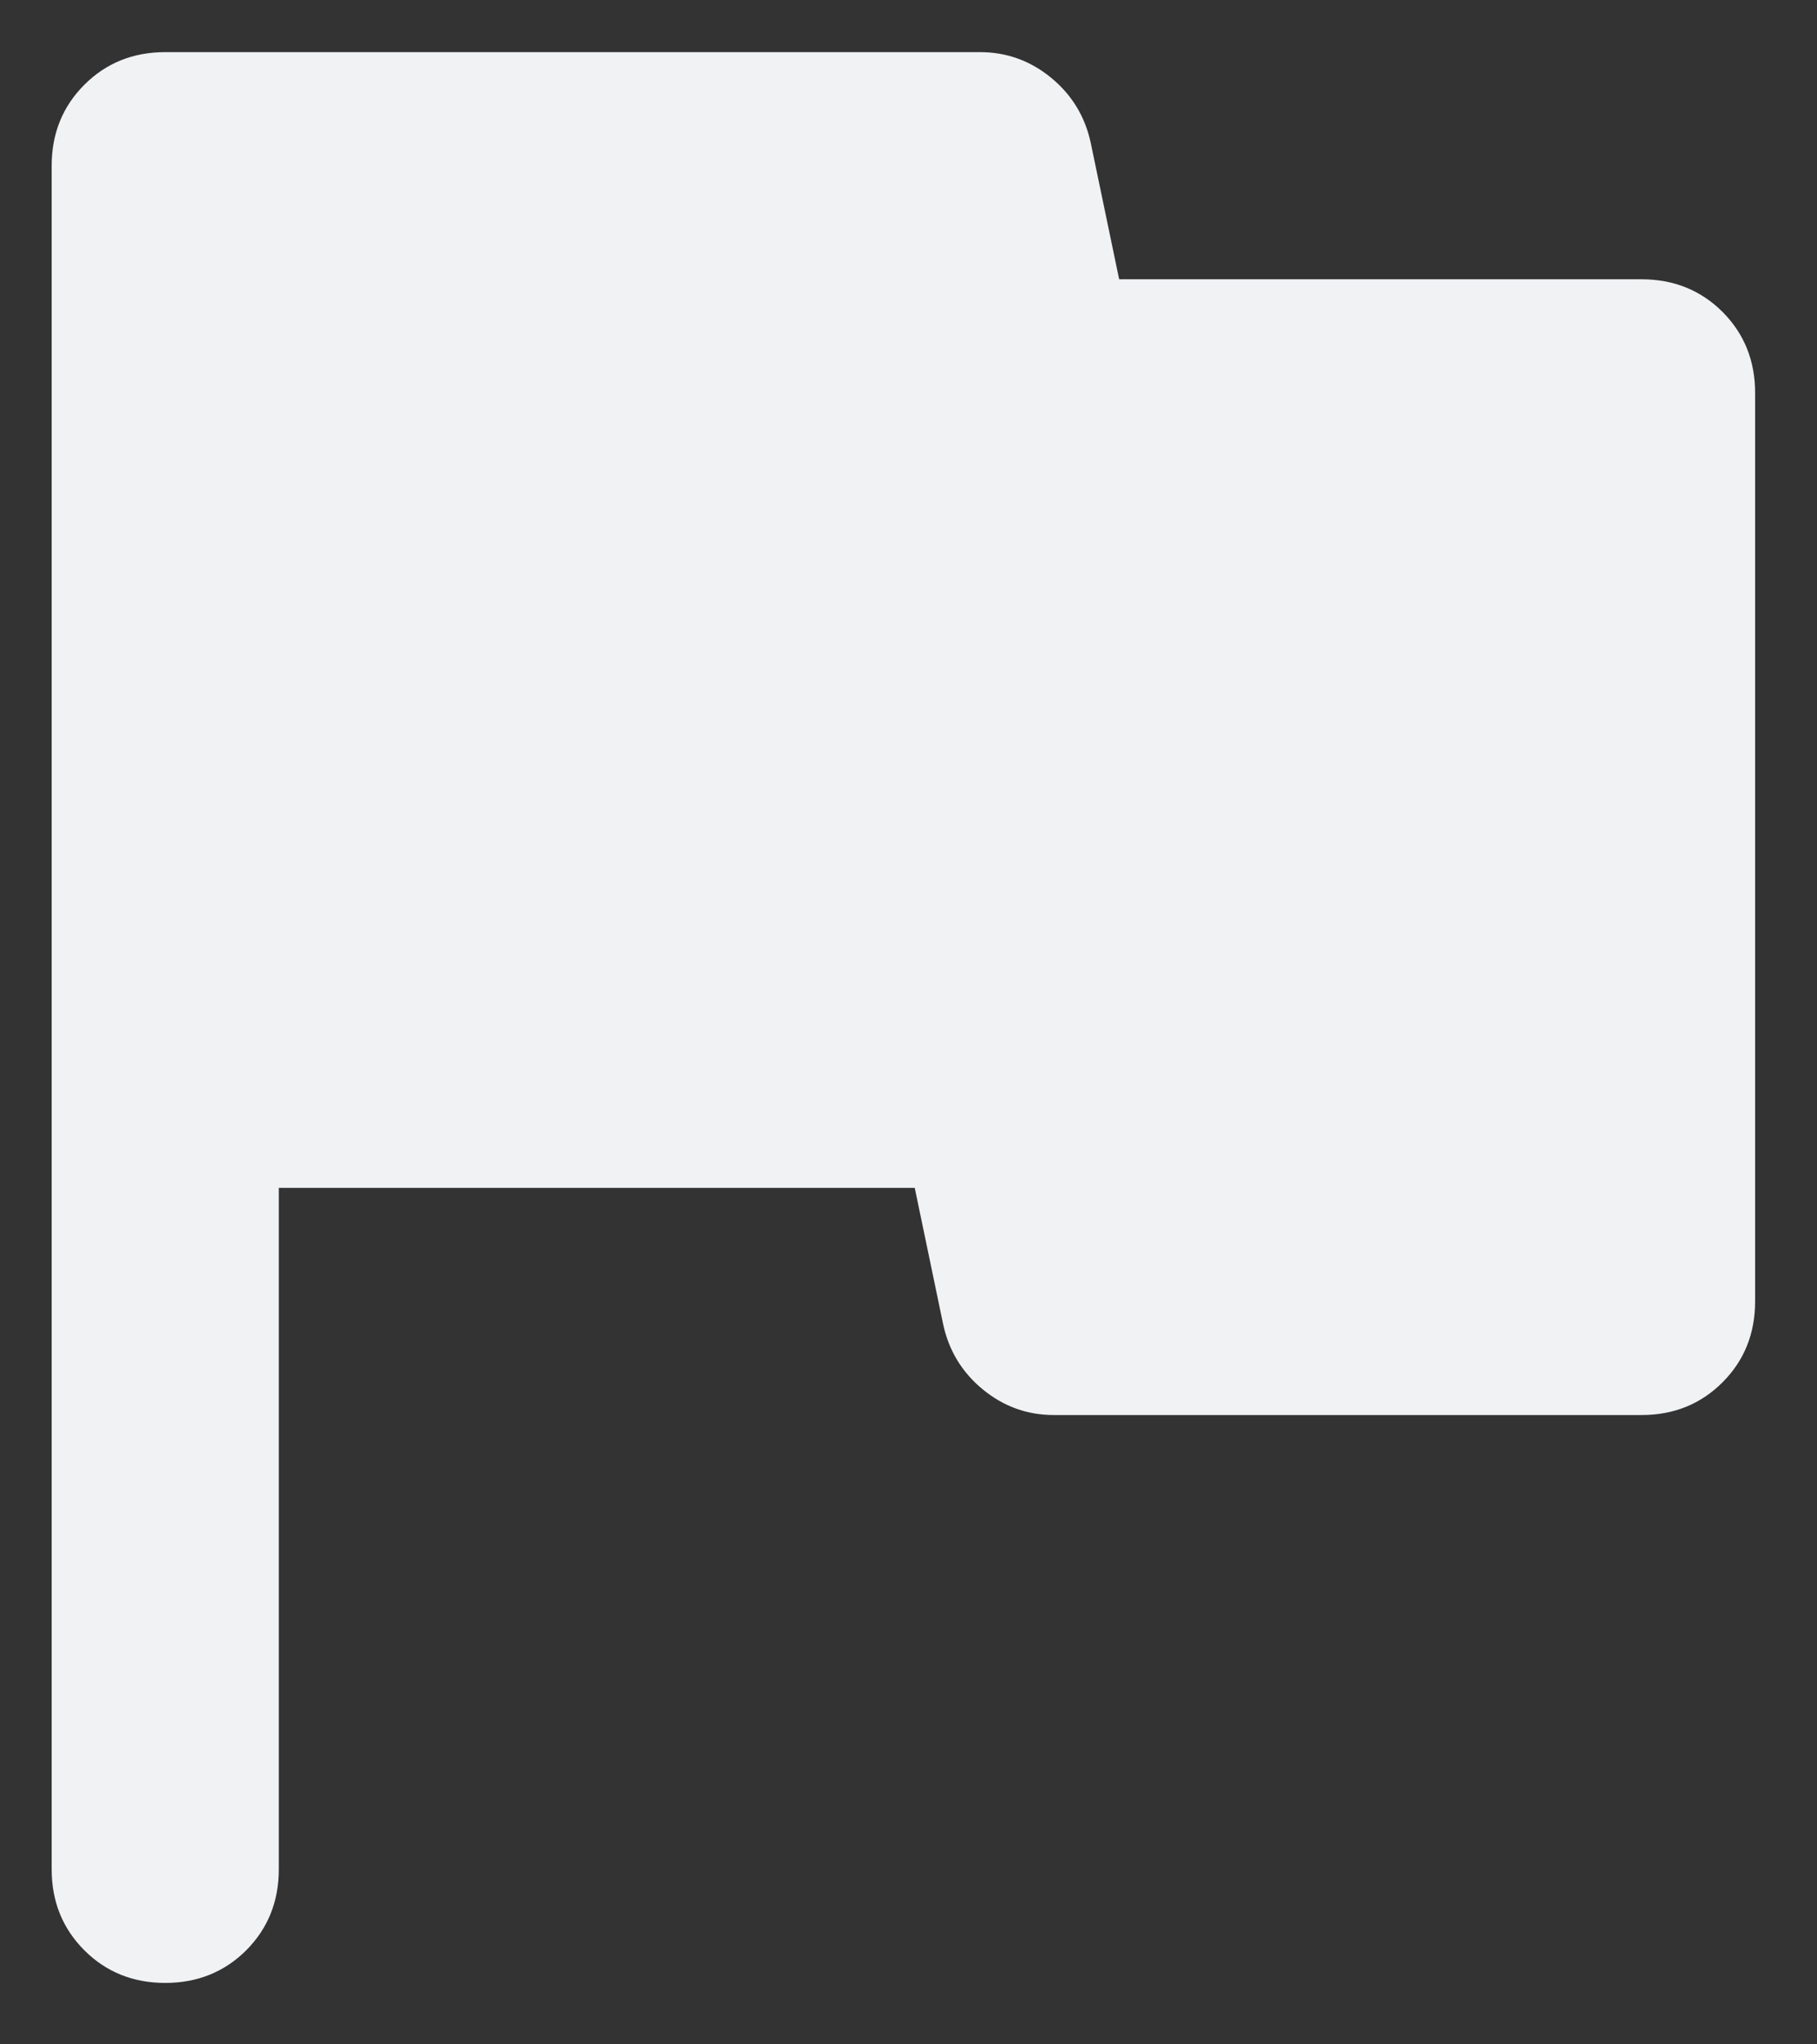 <svg width="16" height="18" viewBox="0 0 16 18" fill="none" xmlns="http://www.w3.org/2000/svg">
<rect x="0" y="0" width="16" height="18" fill="#333333" stroke="none"/>
<path d="M2.455 10.459V16.459C2.455 16.742 2.359 16.98 2.168 17.172C1.976 17.363 1.738 17.459 1.455 17.459C1.172 17.459 0.934 17.363 0.743 17.172C0.551 16.98 0.455 16.742 0.455 16.459V1.459C0.455 1.176 0.551 0.938 0.743 0.746C0.934 0.555 1.172 0.459 1.455 0.459H8.63C8.863 0.459 9.072 0.534 9.255 0.684C9.438 0.834 9.555 1.026 9.605 1.259L9.855 2.459H14.455C14.738 2.459 14.976 2.555 15.168 2.746C15.359 2.938 15.455 3.176 15.455 3.459V11.459C15.455 11.742 15.359 11.98 15.168 12.171C14.976 12.363 14.738 12.459 14.455 12.459H9.28C9.047 12.459 8.838 12.384 8.655 12.234C8.472 12.084 8.355 11.892 8.305 11.659L8.055 10.459H2.455Z" fill="#F1F2F4"/>
</svg>
